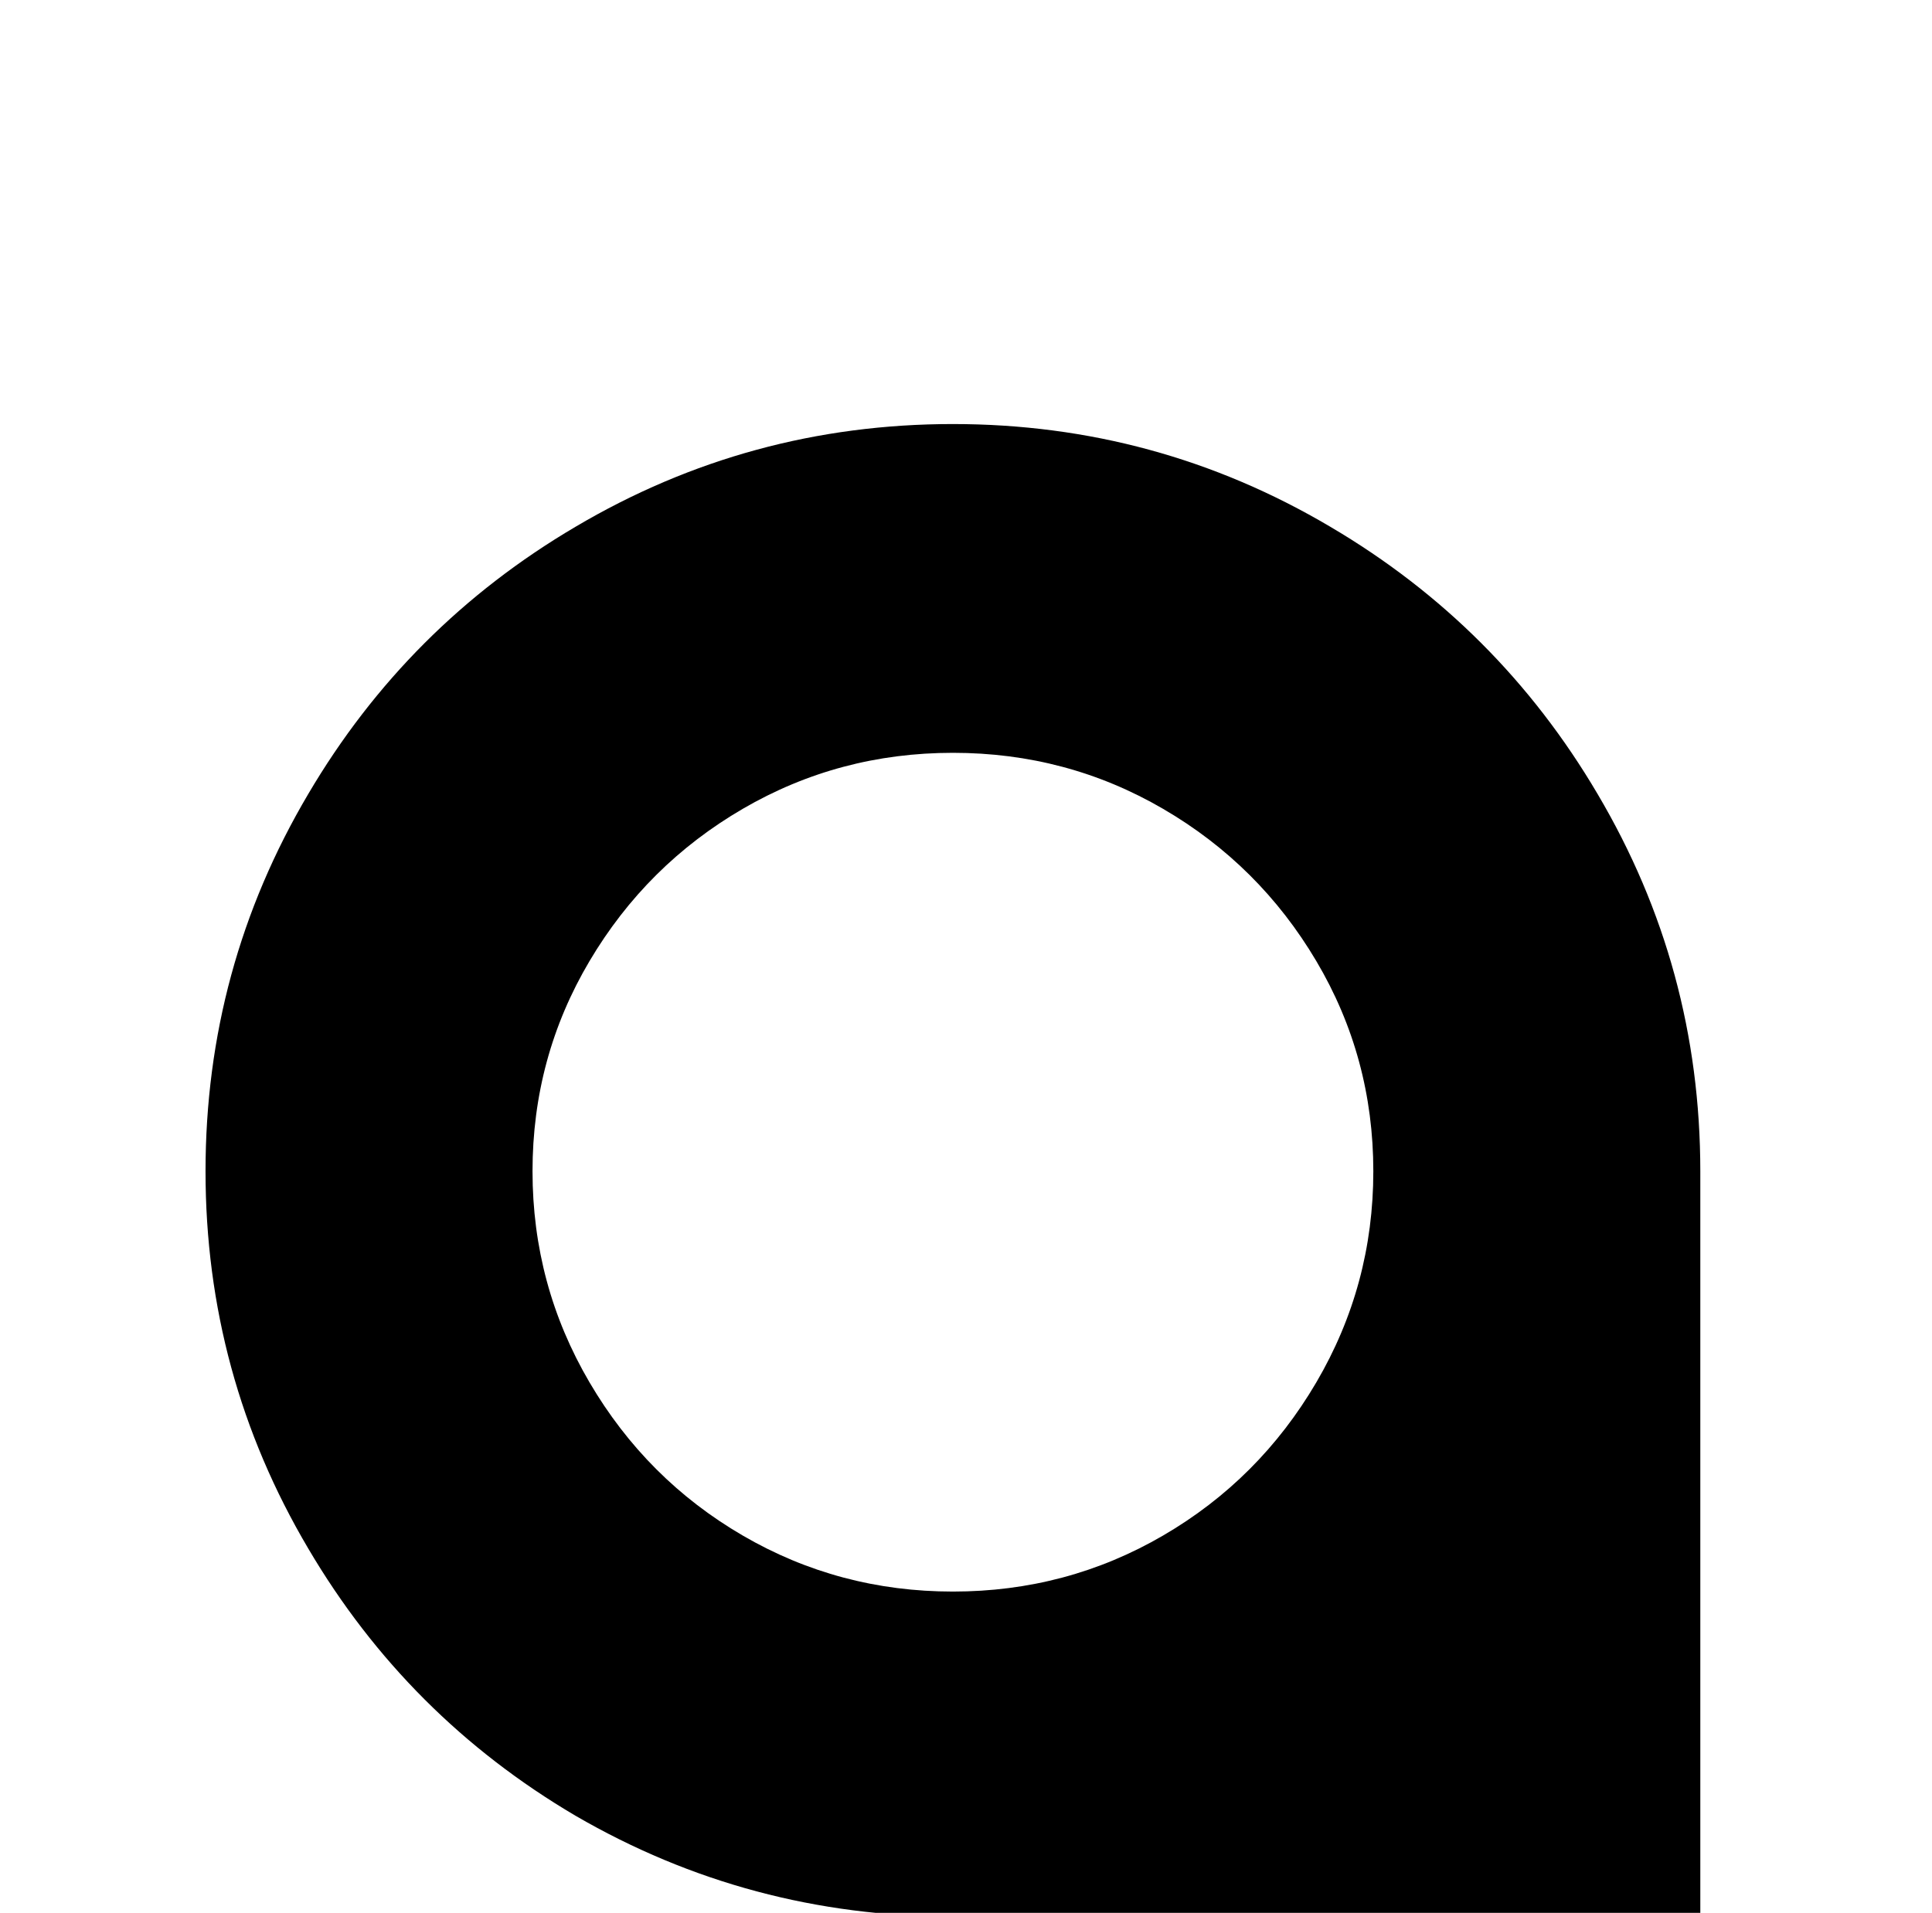 <?xml version="1.0" standalone="no"?>
<!DOCTYPE svg PUBLIC "-//W3C//DTD SVG 1.1//EN" "http://www.w3.org/Graphics/SVG/1.1/DTD/svg11.dtd" >
<svg xmlns="http://www.w3.org/2000/svg" xmlns:xlink="http://www.w3.org/1999/xlink" version="1.1" viewBox="-10 0 1034 1024">
   <path fill="currentColor"
d="M500 227q-109 0 -202 55q-90 53 -143 143q-55 93 -55 202t55 202q53 90 143 143q93 54 202 54l400 1v-400q0 -109 -55 -202q-53 -90 -143 -143q-93 -55 -202 -55zM500 403q61 0 112.5 30t82 81.5t30.5 112.5t-30.5 113t-82 82t-112.5 30t-112.5 -30t-82 -82t-30.5 -113
t30.5 -112.5t82 -81.5t112.5 -30z" />
</svg>

